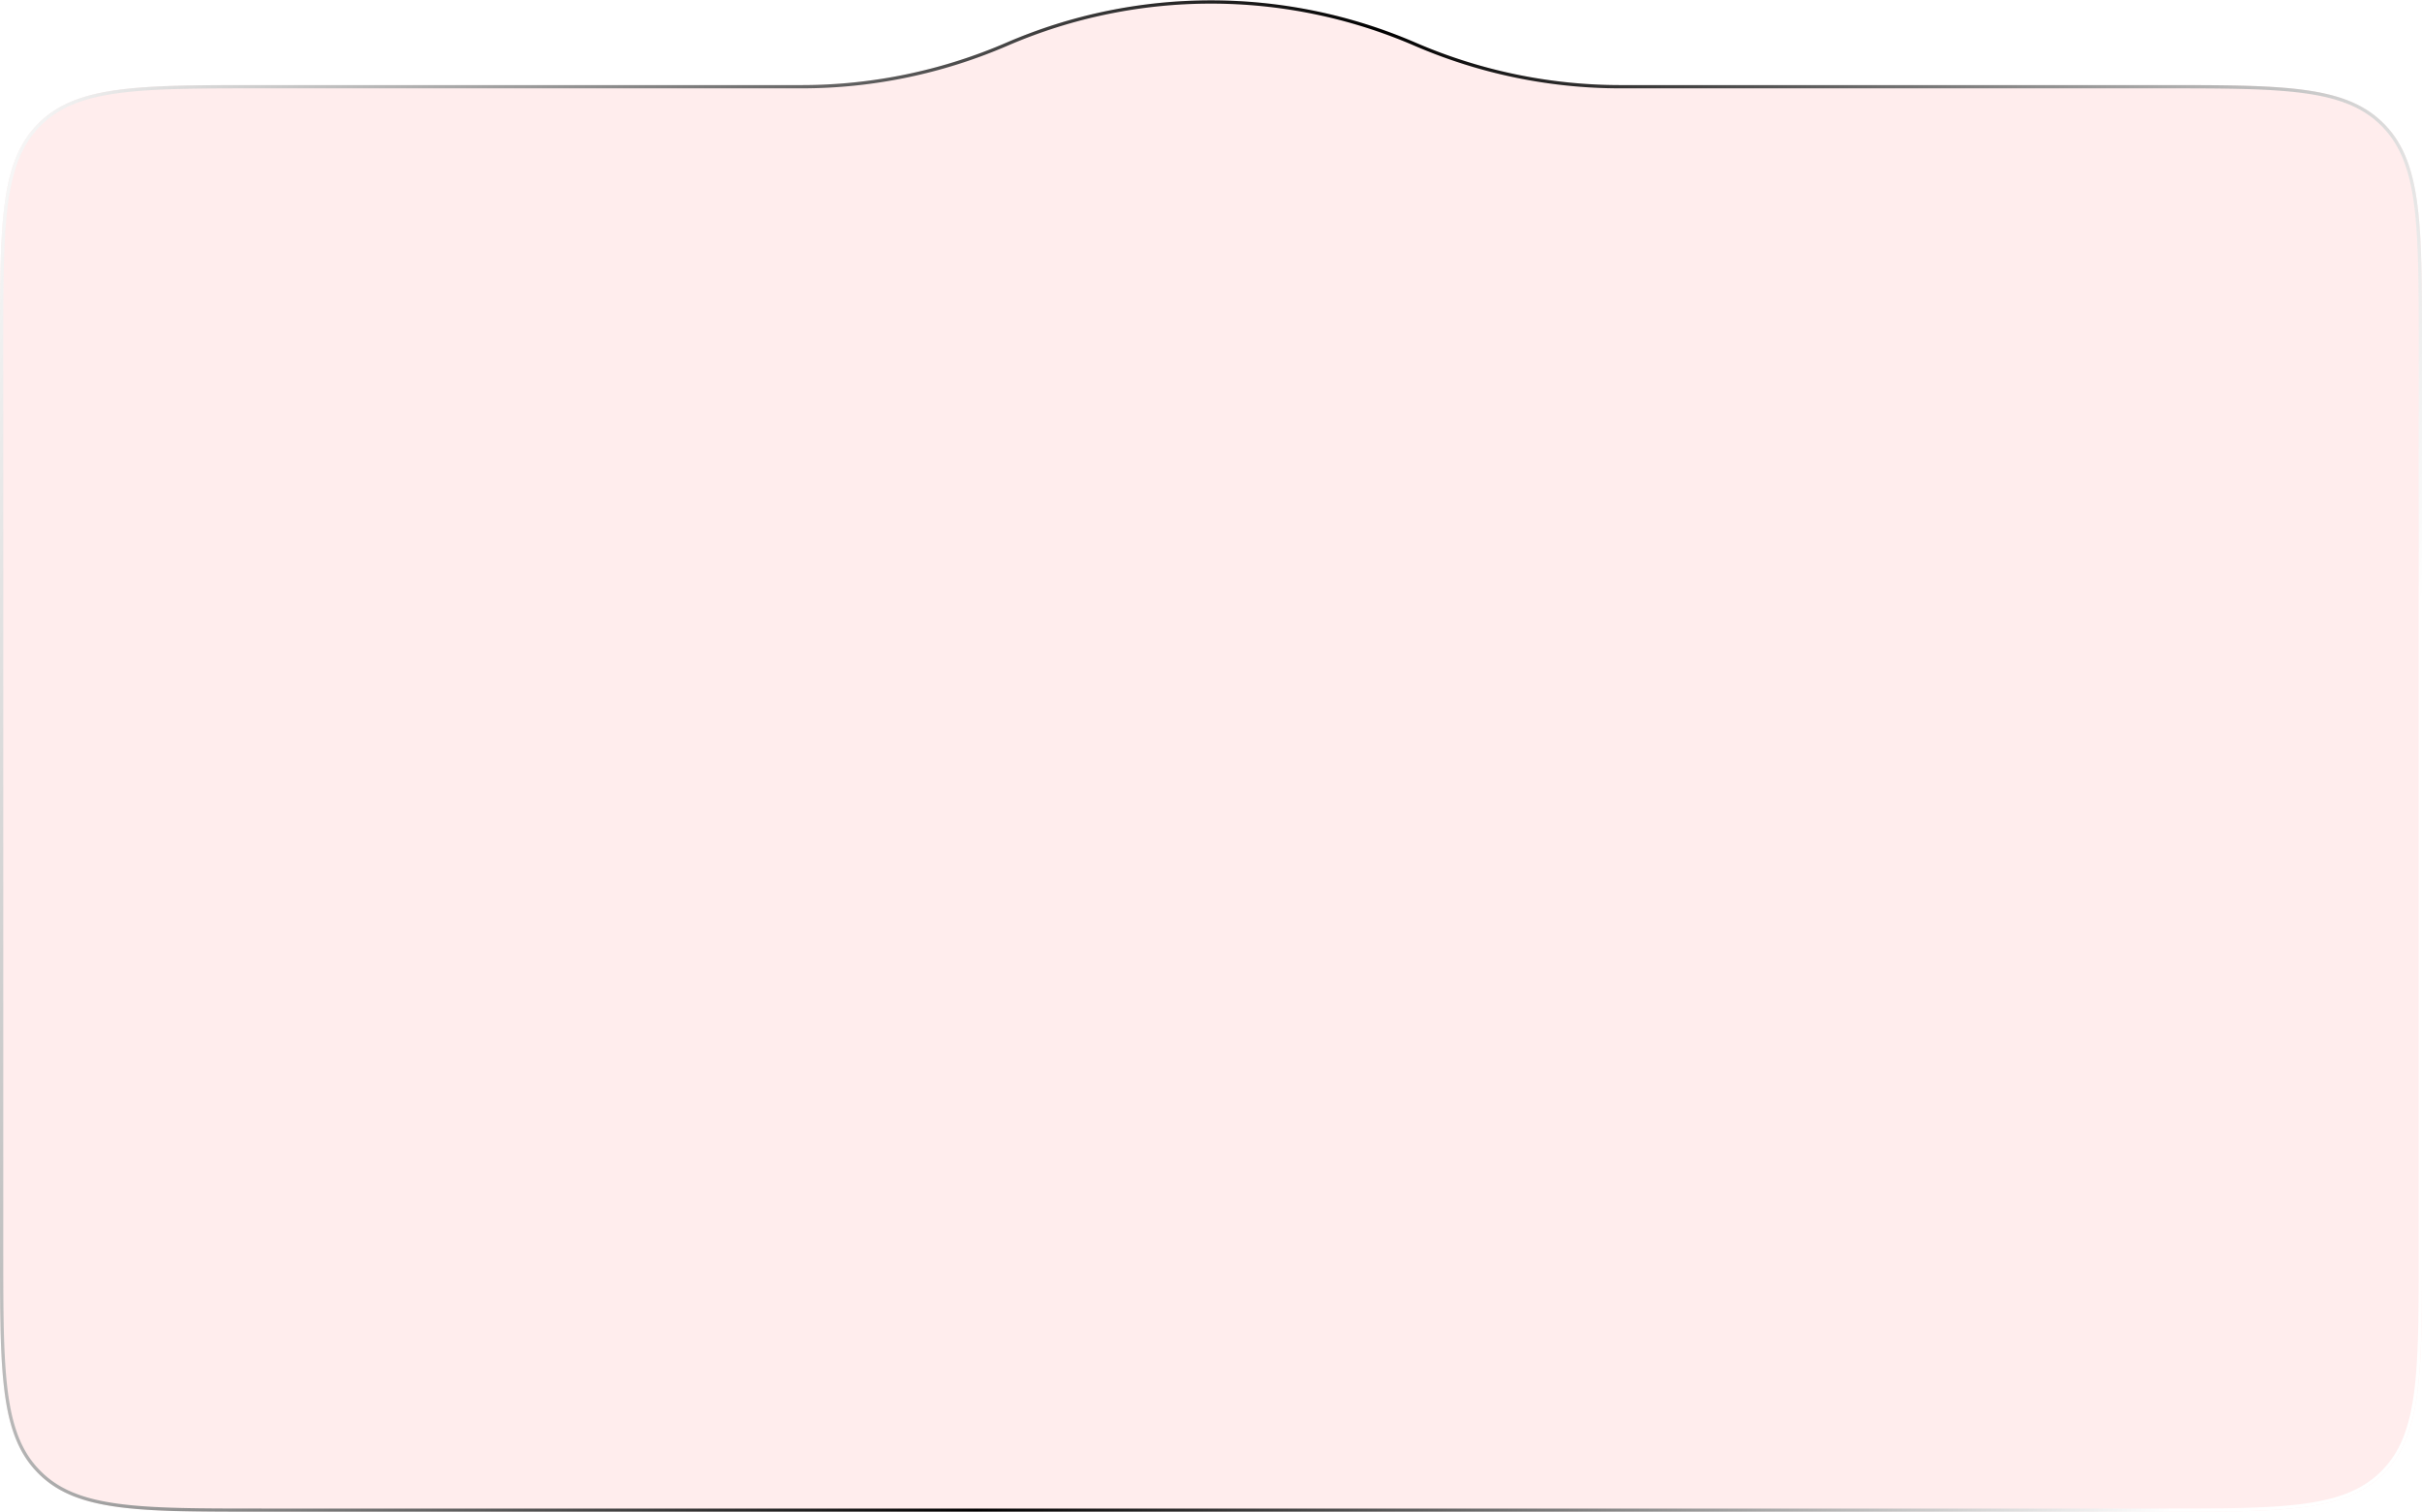 
<svg xmlns="http://www.w3.org/2000/svg" width="370" height="231" fill="none" viewBox="0 0 370 231">
  <g filter="url(#a)">
    <path fill="#FFEDED" fill-opacity="1" d="M0 53c0-18.856 0-28.284 5.858-34.142C11.716 13 21.144 13 40 13h82.44a78.808 78.808 0 0 0 31.28-6.474 78.809 78.809 0 0 1 62.56 0A78.808 78.808 0 0 0 247.56 13H330c18.856 0 28.284 0 34.142 5.858C370 24.716 370 34.144 370 53v138c0 18.856 0 28.284-5.858 34.142C358.284 231 348.856 231 330 231H40c-18.856 0-28.284 0-34.142-5.858C0 219.284 0 209.856 0 191V53Z"/>
    <path stroke="url(#b)" stroke-width=".5" d="M369.75 53v138c0 9.435-.001 16.486-.73 21.912-.728 5.419-2.18 9.179-5.055 12.053-2.874 2.875-6.634 4.326-12.053 5.055-5.426.729-12.477.73-21.912.73H40c-9.435 0-16.486-.001-21.912-.73-5.419-.729-9.179-2.18-12.053-5.055-2.875-2.874-4.326-6.634-5.055-12.053C.25 207.486.25 200.435.25 191V53c0-9.435 0-16.486.73-21.912.729-5.419 2.18-9.179 5.055-12.053 2.874-2.875 6.634-4.326 12.053-5.055 5.426-.73 12.477-.73 21.912-.73h82.44a79.053 79.053 0 0 0 31.379-6.494 78.56 78.56 0 0 1 62.362 0 79.053 79.053 0 0 0 31.379 6.494H330c9.435 0 16.486 0 21.912.73 5.419.729 9.179 2.18 12.053 5.055 2.875 2.874 4.327 6.634 5.055 12.053.729 5.426.73 12.477.73 21.912Z"/>
  </g>
  <defs>
    <linearGradient id="b" x1="0" x2="365.816" y1="6" y2="106.7" gradientUnits="userSpaceOnUse">
      <stop stop-color="#fff"/>
      <stop offset=".536" stop-opacity="10"/>
      <stop offset="1" stop-color="#fff"/>
    </linearGradient>
    <filter id="a" width="480" height="340.947" x="-55" y="-54.947" color-interpolation-filters="sRGB" filterUnits="userSpaceOnUse">
  <feGaussianBlur in="SourceGraphic" stdDeviation="27.5"/>
  <feComposite in2="SourceAlpha" operator="in" result="effect1_backgroundBlur_952_1799"/>
  <feBlend in="SourceGraphic" in2="effect1_backgroundBlur_952_1799" result="shape"/>
</filter>
  </defs>
</svg>
